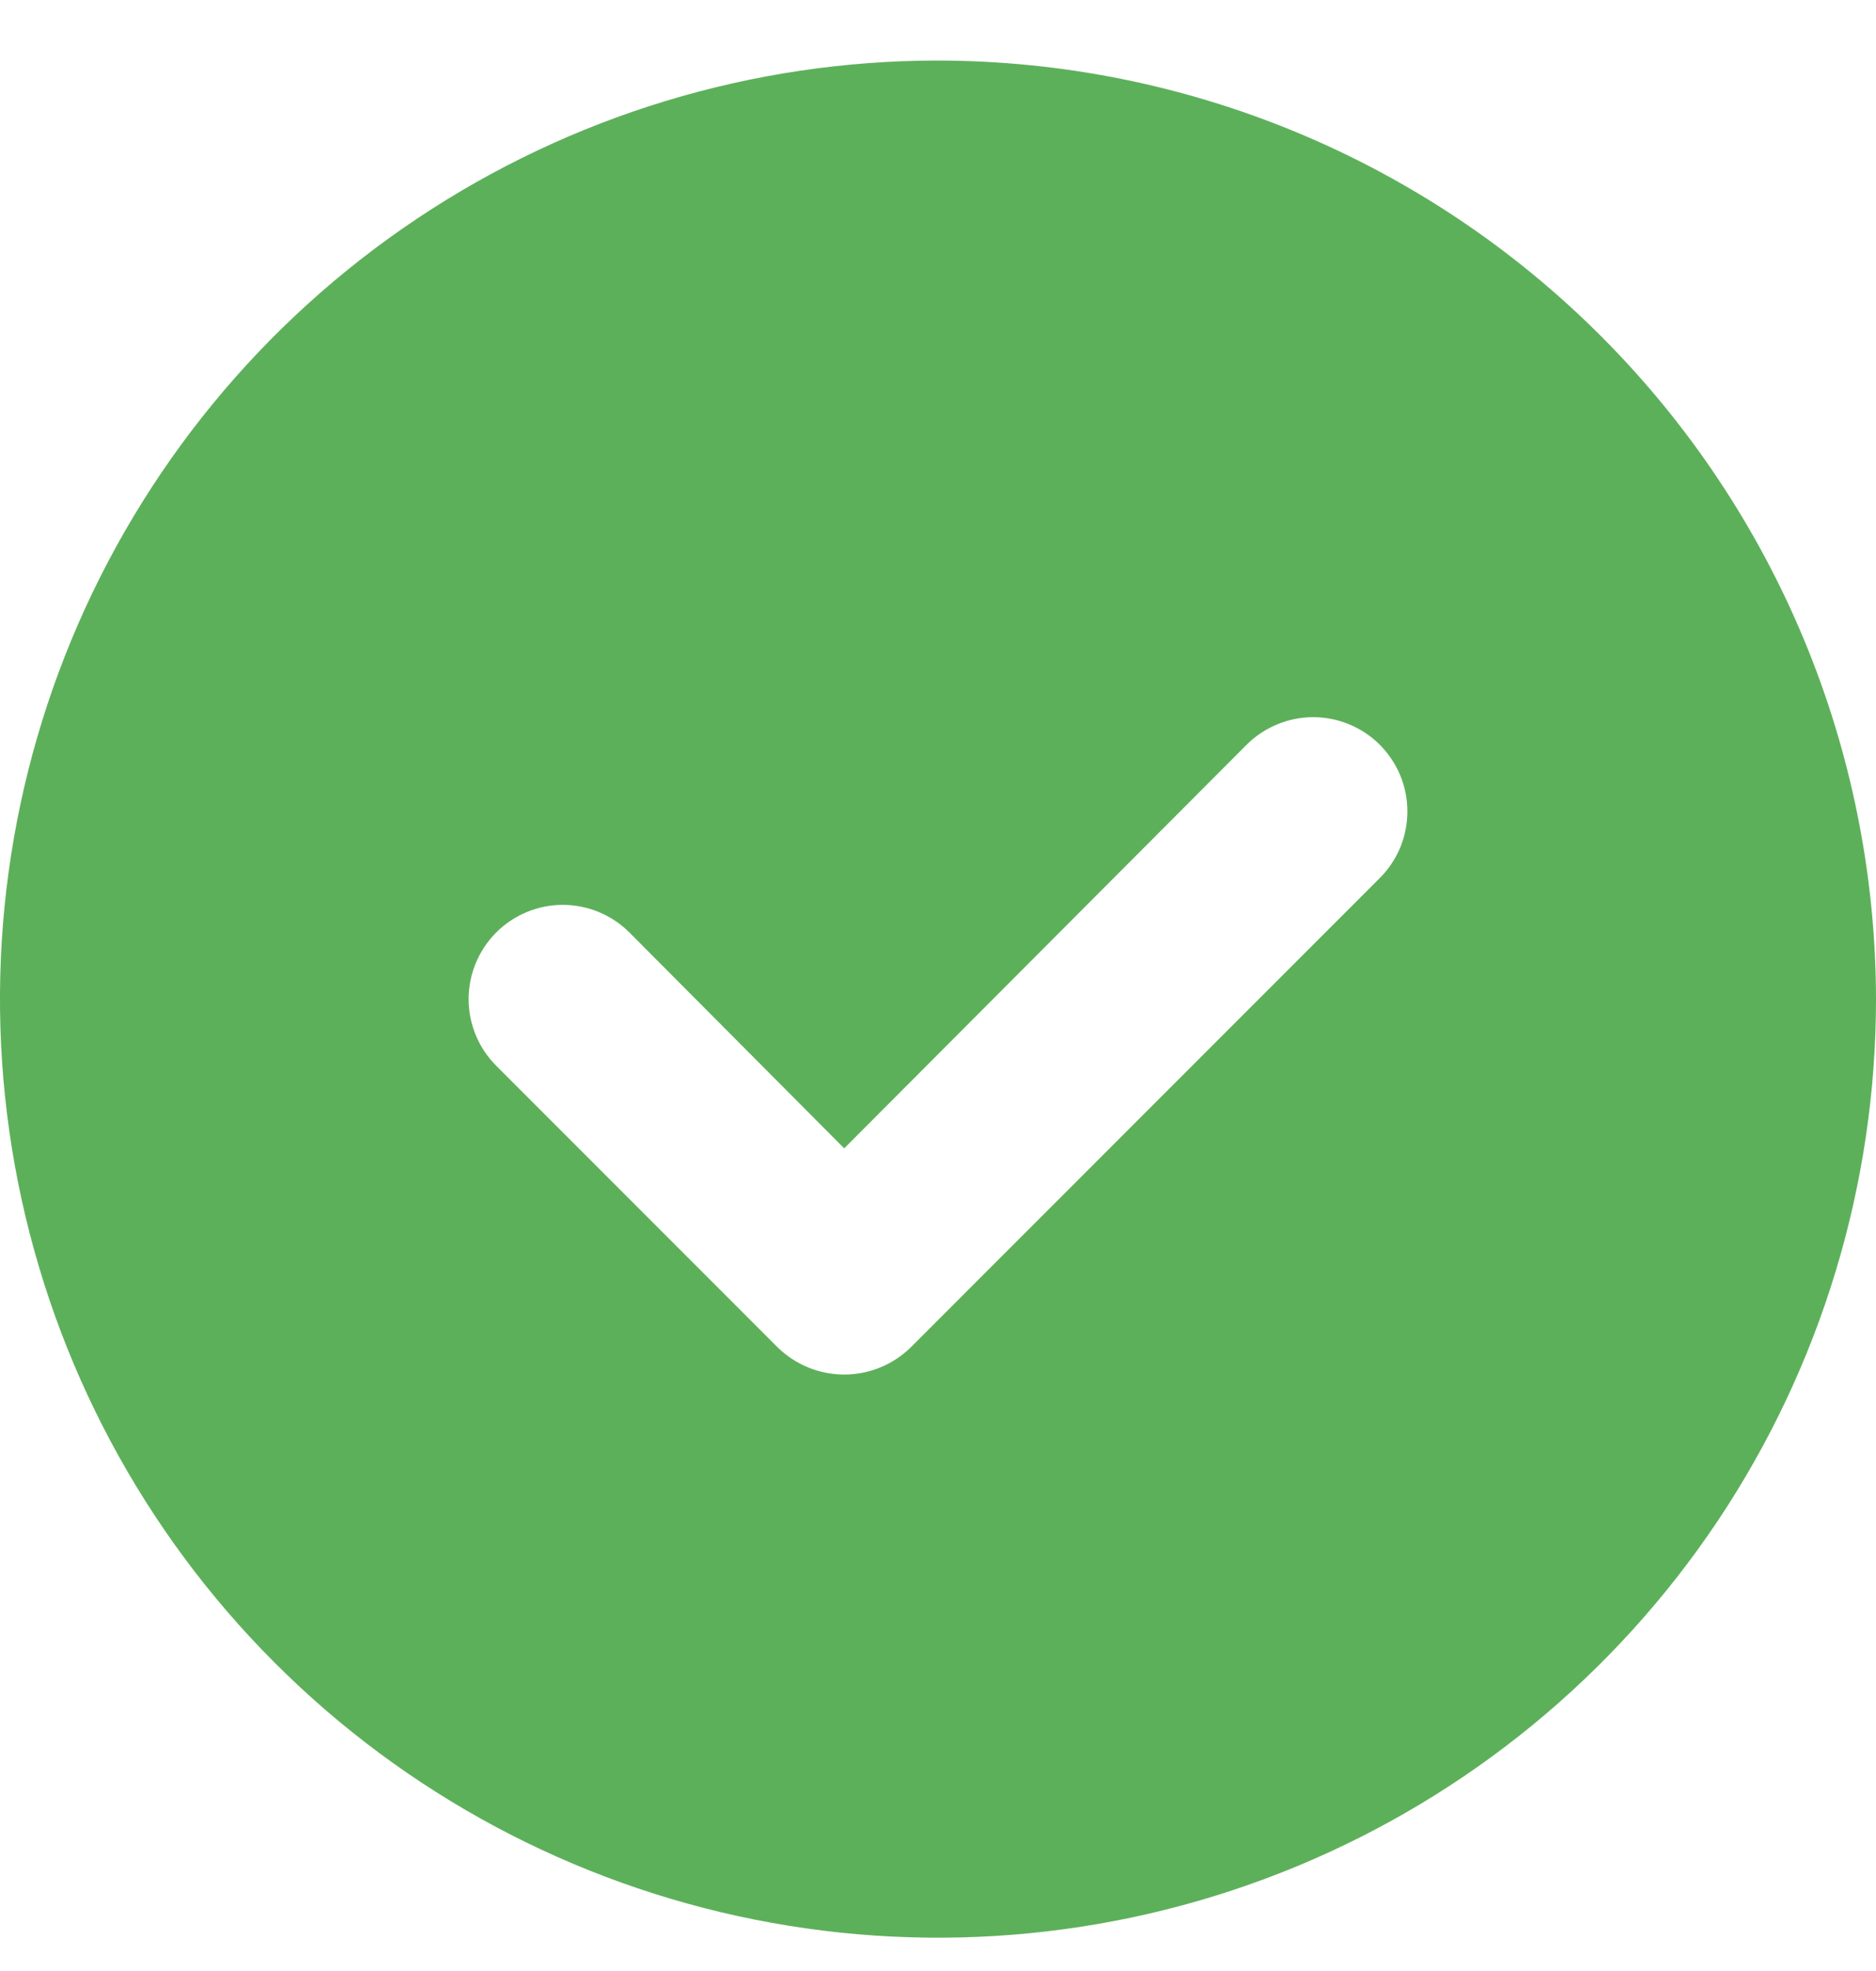 <svg width="20" height="21" viewBox="0 0 20 21" fill="none" xmlns="http://www.w3.org/2000/svg">
<path d="M10 0.645C8.022 0.645 6.089 1.232 4.444 2.331C2.8 3.429 1.518 4.991 0.761 6.818C0.004 8.646 -0.194 10.656 0.192 12.596C0.578 14.536 1.53 16.318 2.929 17.716C4.327 19.115 6.109 20.067 8.049 20.453C9.989 20.839 12 20.641 13.827 19.884C15.654 19.127 17.216 17.845 18.315 16.201C19.413 14.556 20 12.623 20 10.645C19.996 7.994 18.941 5.453 17.066 3.579C15.192 1.704 12.651 0.649 10 0.645ZM14.71 9.355L9.71 14.355C9.52 14.541 9.266 14.645 9 14.645C8.735 14.645 8.48 14.541 8.29 14.355L5.29 11.355C5.102 11.167 4.996 10.912 4.996 10.645C4.996 10.379 5.102 10.124 5.29 9.935C5.478 9.747 5.734 9.641 6 9.641C6.266 9.641 6.522 9.747 6.71 9.935L9 12.235L13.29 7.935C13.383 7.842 13.494 7.768 13.616 7.718C13.738 7.667 13.868 7.641 14 7.641C14.132 7.641 14.262 7.667 14.384 7.718C14.506 7.768 14.617 7.842 14.71 7.935C14.803 8.029 14.877 8.139 14.928 8.261C14.978 8.383 15.004 8.513 15.004 8.645C15.004 8.777 14.978 8.908 14.928 9.03C14.877 9.151 14.803 9.262 14.71 9.355Z" fill="#5DB05A"/>
</svg>
